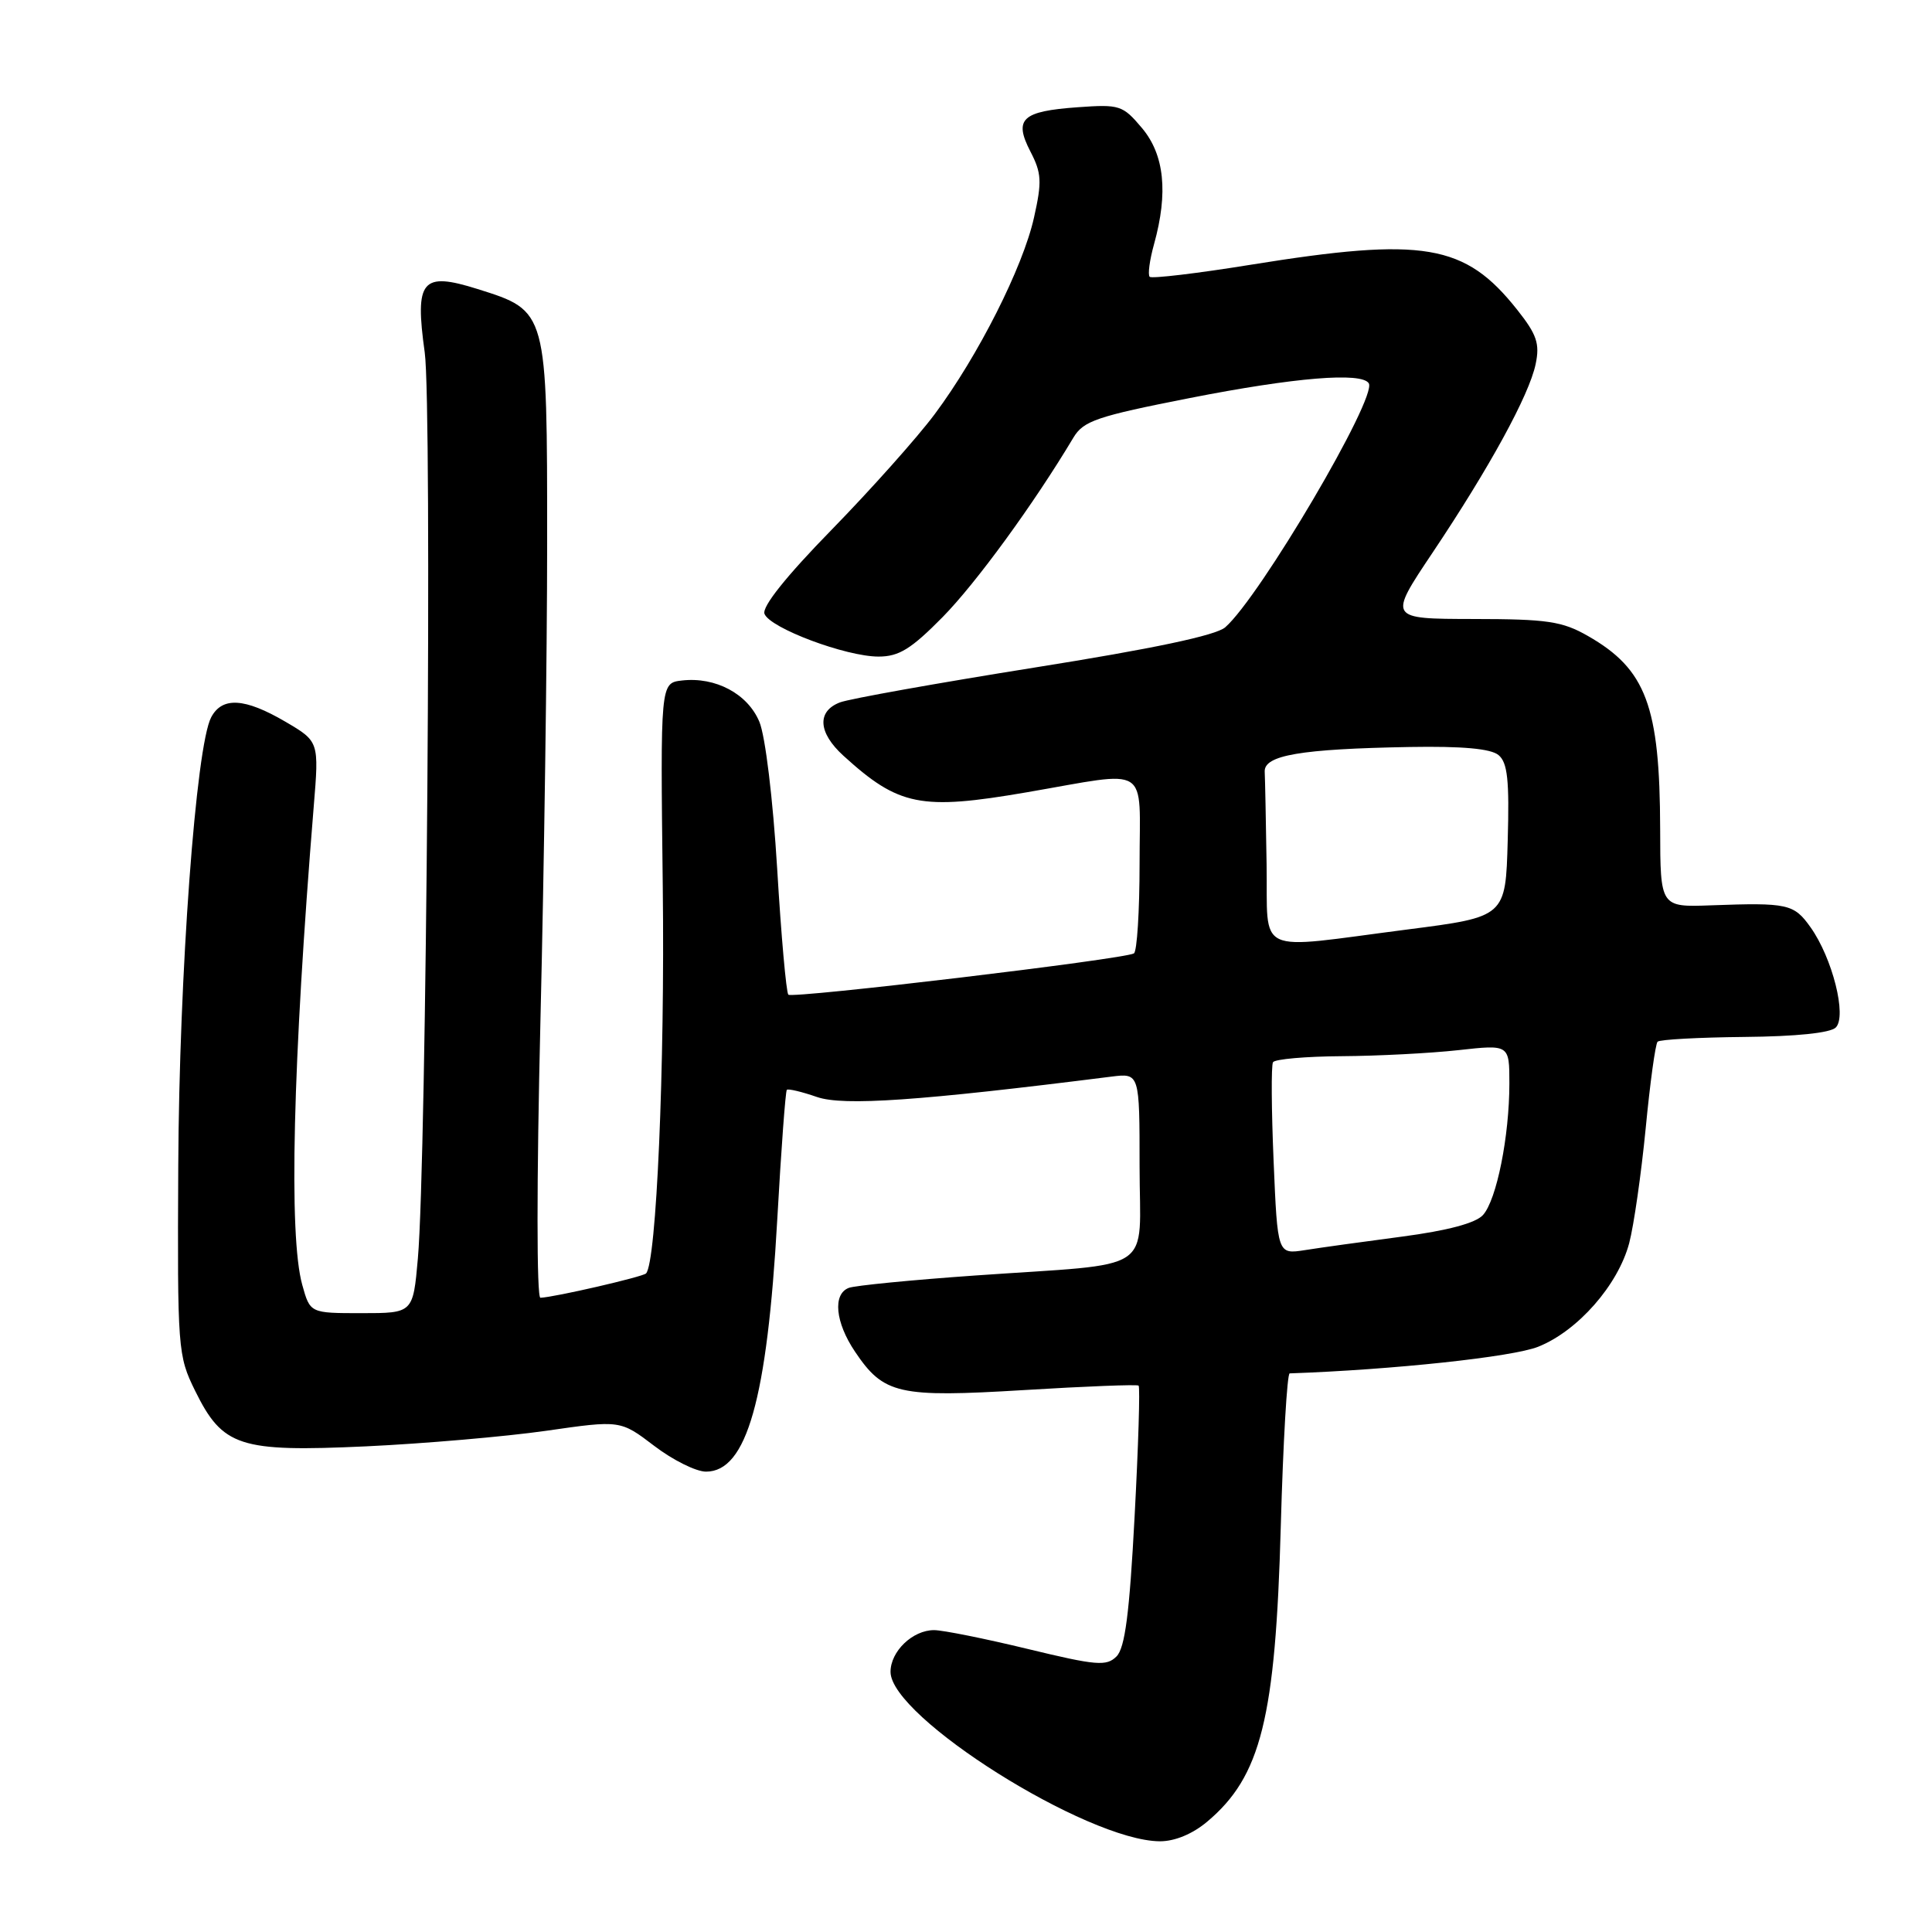 <?xml version="1.0" encoding="UTF-8" standalone="no"?>
<!DOCTYPE svg PUBLIC "-//W3C//DTD SVG 1.1//EN" "http://www.w3.org/Graphics/SVG/1.1/DTD/svg11.dtd" >
<svg xmlns="http://www.w3.org/2000/svg" xmlns:xlink="http://www.w3.org/1999/xlink" version="1.1" viewBox="0 0 256 256">
 <g >
 <path fill="currentColor"
d=" M 159.96 241.38 C 167.09 235.38 169.01 227.71 169.71 202.25 C 170.02 191.11 170.55 181.99 170.89 181.98 C 184.57 181.50 200.45 179.80 203.82 178.45 C 209.06 176.36 214.41 170.27 215.88 164.71 C 216.49 162.39 217.47 155.56 218.06 149.53 C 218.64 143.49 219.35 138.32 219.64 138.03 C 219.93 137.74 225.10 137.46 231.13 137.40 C 237.99 137.34 242.53 136.87 243.25 136.15 C 244.75 134.65 242.80 126.93 239.90 122.86 C 237.70 119.77 236.90 119.59 226.75 119.96 C 220.00 120.21 220.00 120.21 219.98 109.85 C 219.94 93.54 218.12 88.68 210.41 84.27 C 207.00 82.32 205.04 82.03 195.22 82.02 C 183.95 82.00 183.95 82.00 189.81 73.25 C 197.37 61.96 202.63 52.34 203.48 48.25 C 204.05 45.54 203.64 44.33 201.04 41.05 C 194.10 32.29 188.68 31.38 165.73 35.08 C 158.63 36.23 152.61 36.94 152.34 36.68 C 152.07 36.41 152.33 34.46 152.92 32.34 C 154.81 25.53 154.29 20.50 151.32 16.97 C 148.77 13.94 148.36 13.81 142.81 14.21 C 135.39 14.74 134.31 15.76 136.53 20.07 C 138.02 22.94 138.08 24.06 137.01 28.83 C 135.54 35.42 129.60 47.17 123.86 54.87 C 121.55 57.97 115.40 64.86 110.20 70.19 C 104.15 76.38 100.94 80.41 101.30 81.34 C 102.03 83.23 112.09 87.00 116.41 87.00 C 119.12 87.00 120.73 86.00 124.92 81.75 C 129.35 77.24 136.97 66.79 142.23 57.99 C 143.56 55.77 145.31 55.17 157.67 52.74 C 171.55 50.01 180.44 49.28 181.37 50.79 C 182.52 52.65 166.93 79.13 162.35 83.12 C 161.11 84.20 152.77 85.96 137.05 88.46 C 124.16 90.52 112.57 92.59 111.30 93.07 C 108.22 94.25 108.40 97.08 111.75 100.13 C 119.10 106.82 122.00 107.40 136.07 104.98 C 152.63 102.13 151.00 101.10 151.00 114.44 C 151.00 120.73 150.66 126.09 150.25 126.33 C 148.99 127.10 105.01 132.34 104.46 131.80 C 104.18 131.51 103.51 124.01 102.98 115.11 C 102.42 105.89 101.41 97.52 100.62 95.64 C 99.07 91.93 94.81 89.66 90.36 90.17 C 87.50 90.50 87.50 90.50 87.82 117.50 C 88.11 141.38 86.98 167.35 85.60 168.74 C 85.13 169.20 73.48 171.89 71.61 171.96 C 71.10 171.99 71.10 156.58 71.61 135.25 C 72.10 115.04 72.50 86.58 72.50 72.00 C 72.50 41.05 72.55 41.22 63.29 38.30 C 55.88 35.97 54.94 37.10 56.28 46.71 C 57.27 53.86 56.52 153.80 55.37 166.75 C 54.73 174.00 54.73 174.00 47.91 174.00 C 41.09 174.00 41.09 174.00 40.05 170.25 C 38.24 163.74 38.79 140.93 41.57 106.87 C 42.28 98.25 42.28 98.25 37.80 95.62 C 32.43 92.48 29.45 92.30 27.99 95.03 C 25.96 98.81 23.74 129.10 23.62 154.50 C 23.50 178.85 23.56 179.62 25.85 184.28 C 29.51 191.70 31.70 192.42 48.48 191.65 C 56.19 191.29 66.93 190.36 72.35 189.59 C 82.20 188.17 82.20 188.17 86.68 191.58 C 89.14 193.46 92.23 195.00 93.55 195.00 C 98.94 195.00 101.65 185.43 102.99 161.61 C 103.51 152.32 104.08 144.58 104.26 144.41 C 104.43 144.23 106.24 144.66 108.26 145.36 C 111.78 146.57 121.81 145.87 147.25 142.66 C 151.00 142.19 151.00 142.19 151.00 154.55 C 151.00 168.99 153.54 167.30 129.22 169.01 C 120.81 169.60 113.28 170.34 112.47 170.65 C 110.31 171.48 110.68 175.22 113.29 179.10 C 117.10 184.76 119.03 185.20 135.72 184.19 C 143.85 183.69 150.67 183.43 150.87 183.60 C 151.08 183.78 150.84 191.58 150.34 200.95 C 149.66 213.81 149.07 218.36 147.94 219.49 C 146.61 220.81 145.29 220.70 136.16 218.49 C 130.50 217.12 124.92 216.00 123.77 216.00 C 120.93 216.00 118.00 218.81 118.00 221.53 C 118.00 227.52 144.03 243.90 153.67 243.98 C 155.66 243.99 158.01 243.02 159.96 241.38 Z  M 168.76 153.86 C 168.47 147.06 168.43 141.16 168.68 140.75 C 168.92 140.34 173.03 139.98 177.81 139.95 C 182.59 139.92 189.54 139.56 193.25 139.15 C 200.00 138.40 200.00 138.40 200.00 143.56 C 200.00 150.56 198.31 159.00 196.50 161.00 C 195.53 162.07 191.82 163.06 185.76 163.86 C 180.67 164.53 174.88 165.33 172.89 165.65 C 169.28 166.21 169.28 166.21 168.76 153.86 Z  M 167.83 114.50 C 167.74 108.72 167.63 103.21 167.58 102.25 C 167.48 100.07 172.32 99.24 186.78 98.98 C 193.77 98.86 197.54 99.20 198.56 100.05 C 199.76 101.04 200.01 103.37 199.78 111.40 C 199.50 121.49 199.50 121.49 186.50 123.16 C 165.92 125.81 168.03 126.79 167.83 114.50 Z "/>
</g>
</svg>
